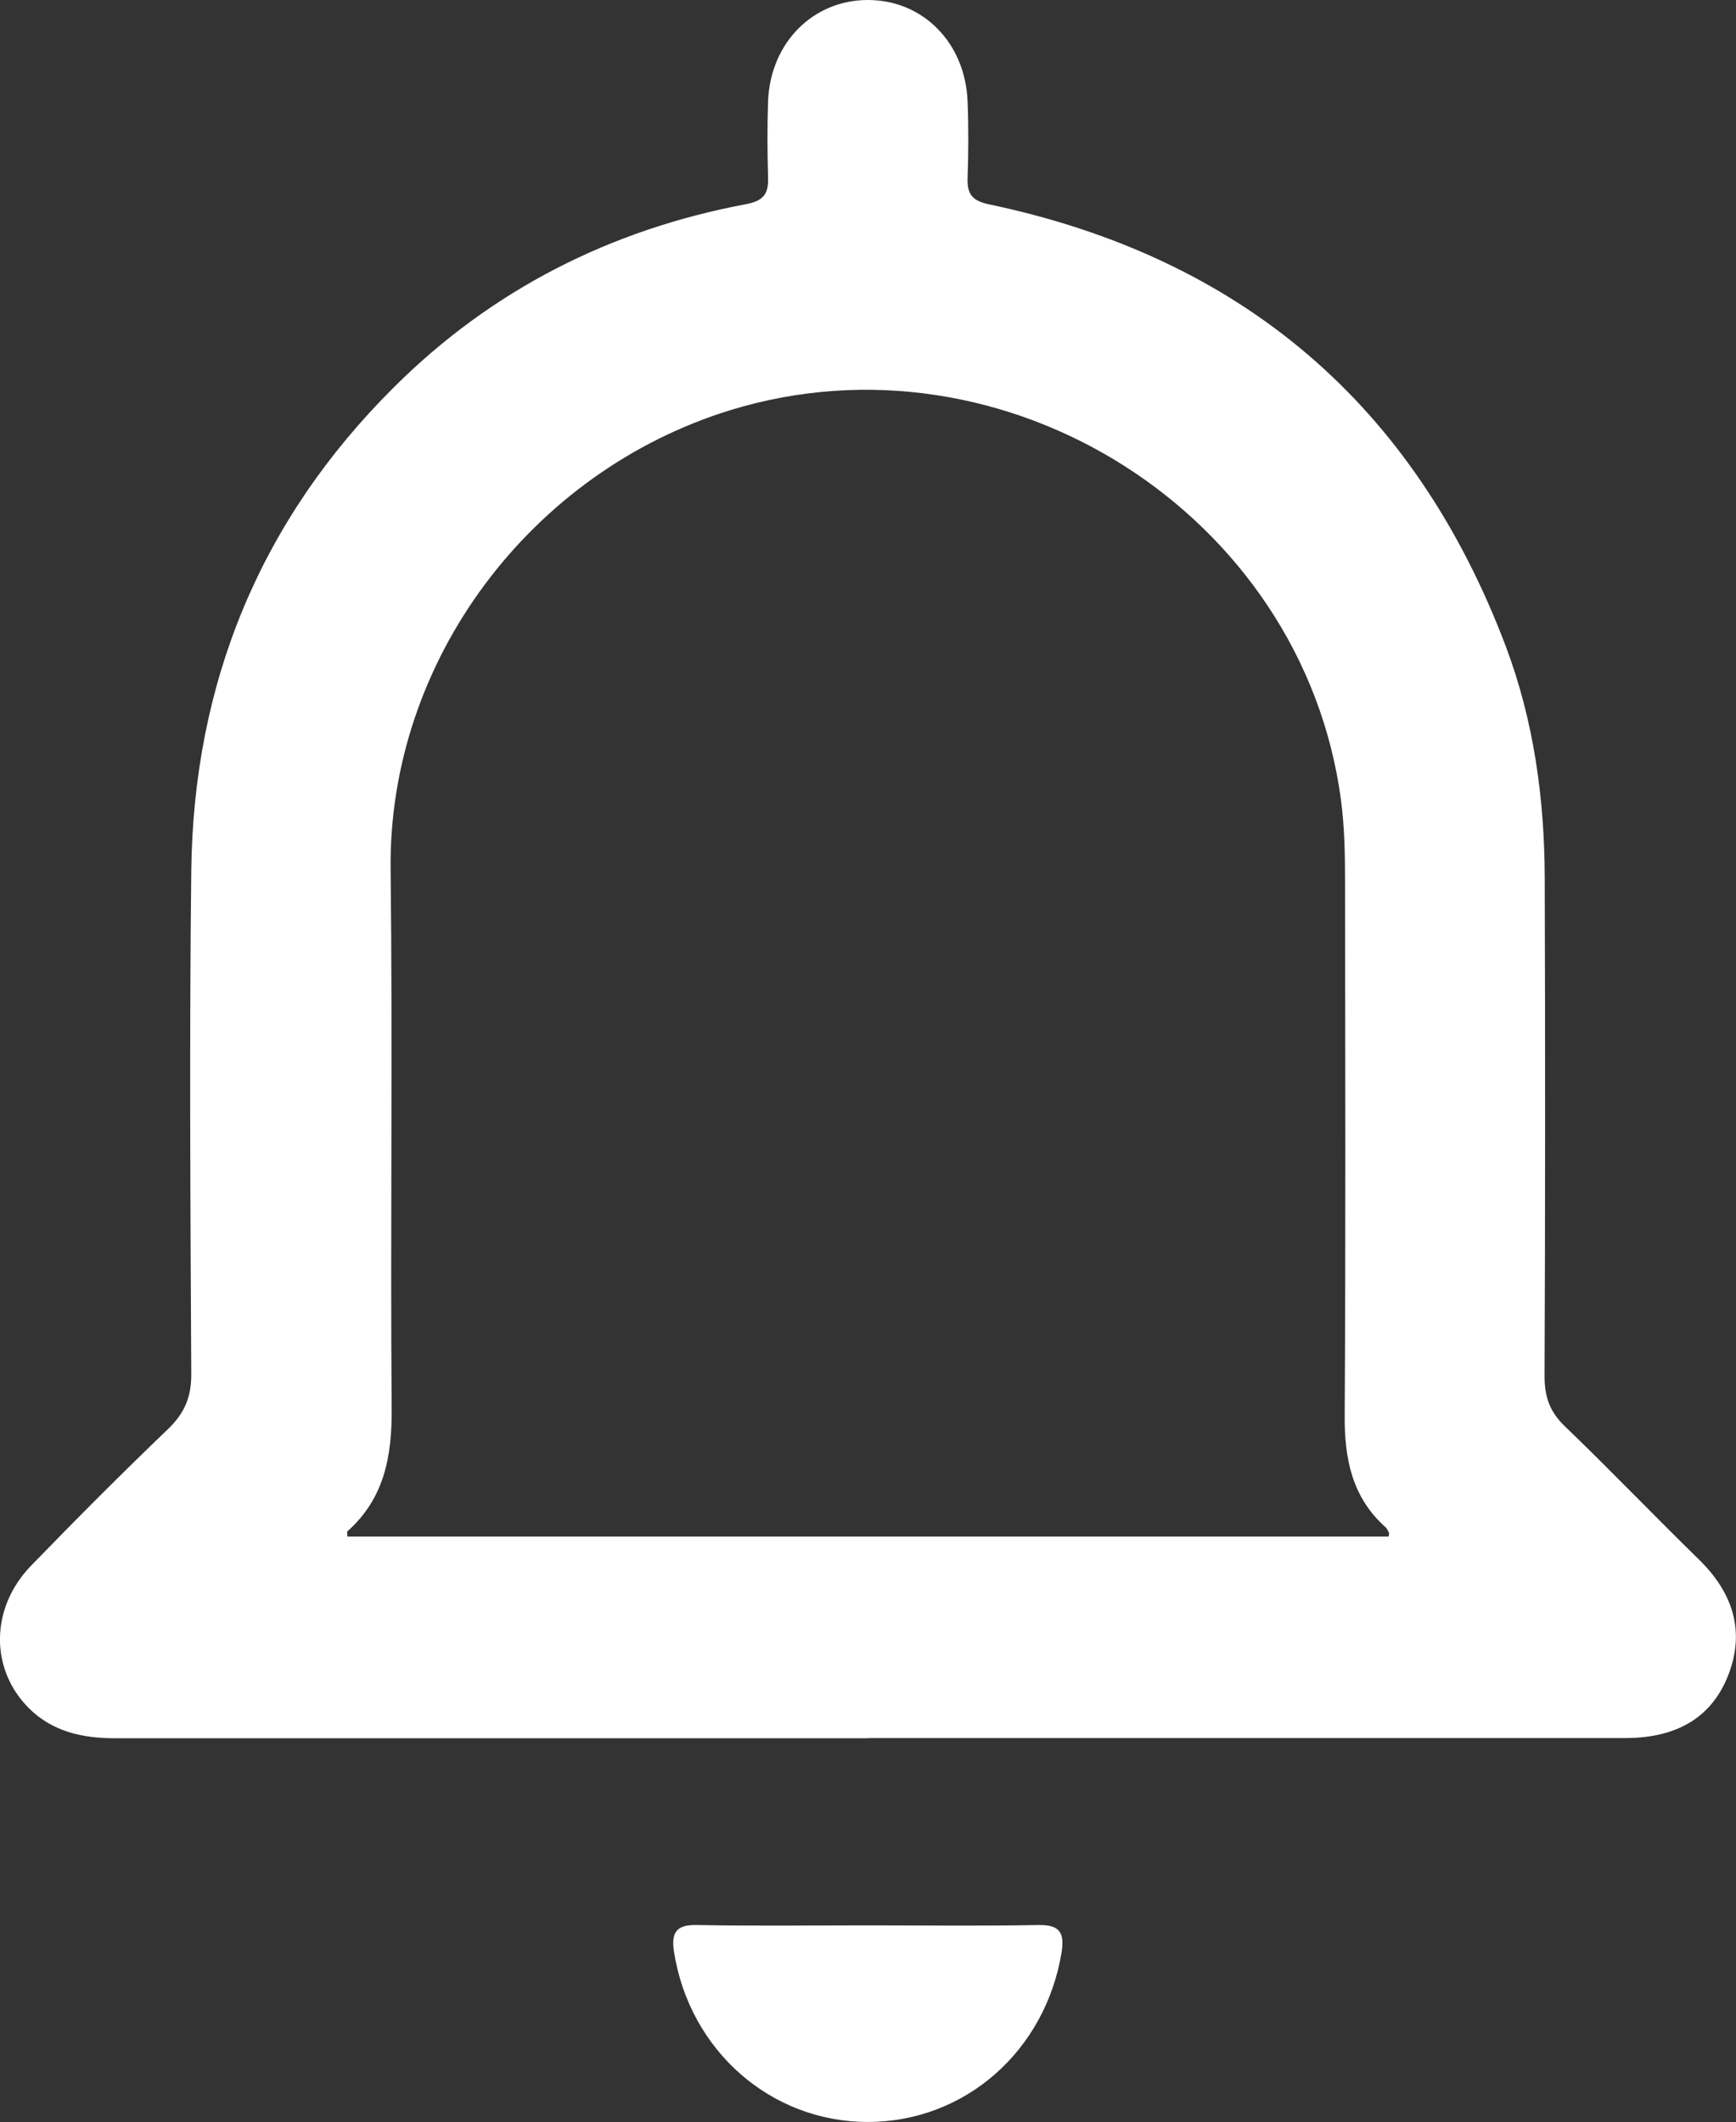 <?xml version="1.0" encoding="UTF-8"?>
<svg id="Layer_2" data-name="Layer 2" xmlns="http://www.w3.org/2000/svg" viewBox="0 0 98.93 120.9">
  <rect x="0" y="0" width="98.93" height="120.9" fill="#333333" stroke="none"/>
  <defs>
    <style>
      .cls-1 {
        fill: #fff;
      }
    </style>
  </defs>
  <g id="Layer_1-2" data-name="Layer 1">
    <g>
      <path class="cls-1" d="M49.46,99.03c-14.3,0-28.6,0-42.9,0-1.86,0-3.58-.37-4.94-1.74-2.2-2.22-2.17-5.69,.14-8.08,2.56-2.64,5.16-5.25,7.82-7.8,.94-.9,1.33-1.83,1.32-3.14-.05-9.55-.11-19.09,0-28.64,.12-10.71,3.92-19.98,11.54-27.56,5.58-5.56,12.35-8.99,20.08-10.44,.99-.19,1.28-.58,1.25-1.51-.04-1.45-.05-2.91,0-4.37C43.91,2.43,46.33,0,49.46,0c3.13,0,5.55,2.43,5.68,5.78,.06,1.45,.05,2.91,0,4.37-.03,.93,.28,1.3,1.26,1.5,14.37,3.03,24.21,11.42,29.41,25.17,1.6,4.24,2.21,8.7,2.22,13.22,.03,9.46,.03,18.92-.01,28.38,0,1.16,.3,2.01,1.14,2.82,2.59,2.49,5.08,5.09,7.65,7.6,1.94,1.89,2.67,4.1,1.66,6.64-1.03,2.59-3.21,3.54-5.86,3.54-14.38,0-28.77,0-43.15,0Zm29.67-11.48c.02-.13,.04-.18,.03-.21-.06-.11-.1-.24-.19-.32-1.92-1.71-2.36-3.91-2.34-6.39,.06-10.15,.03-20.29,.02-30.44,0-1.54-.03-3.07-.23-4.61-2.17-16.29-19.11-27.04-34.81-22.21-11.35,3.5-19.5,14.27-19.35,26.2,.12,10.23-.02,20.46,.06,30.7,.02,2.7-.42,5.1-2.52,6.97-.04,.04,0,.16,0,.3h59.35Z"/>
      <path class="cls-1" d="M49.46,109.69c3.25,0,6.5,.04,9.74-.02,1.2-.02,1.47,.46,1.3,1.54-.92,5.64-5.51,9.68-11.05,9.68-5.53,0-10.16-4.08-11.04-9.69-.17-1.09,.12-1.56,1.31-1.53,3.25,.06,6.49,.02,9.74,.02Z"/>
    </g>
  </g>
</svg>